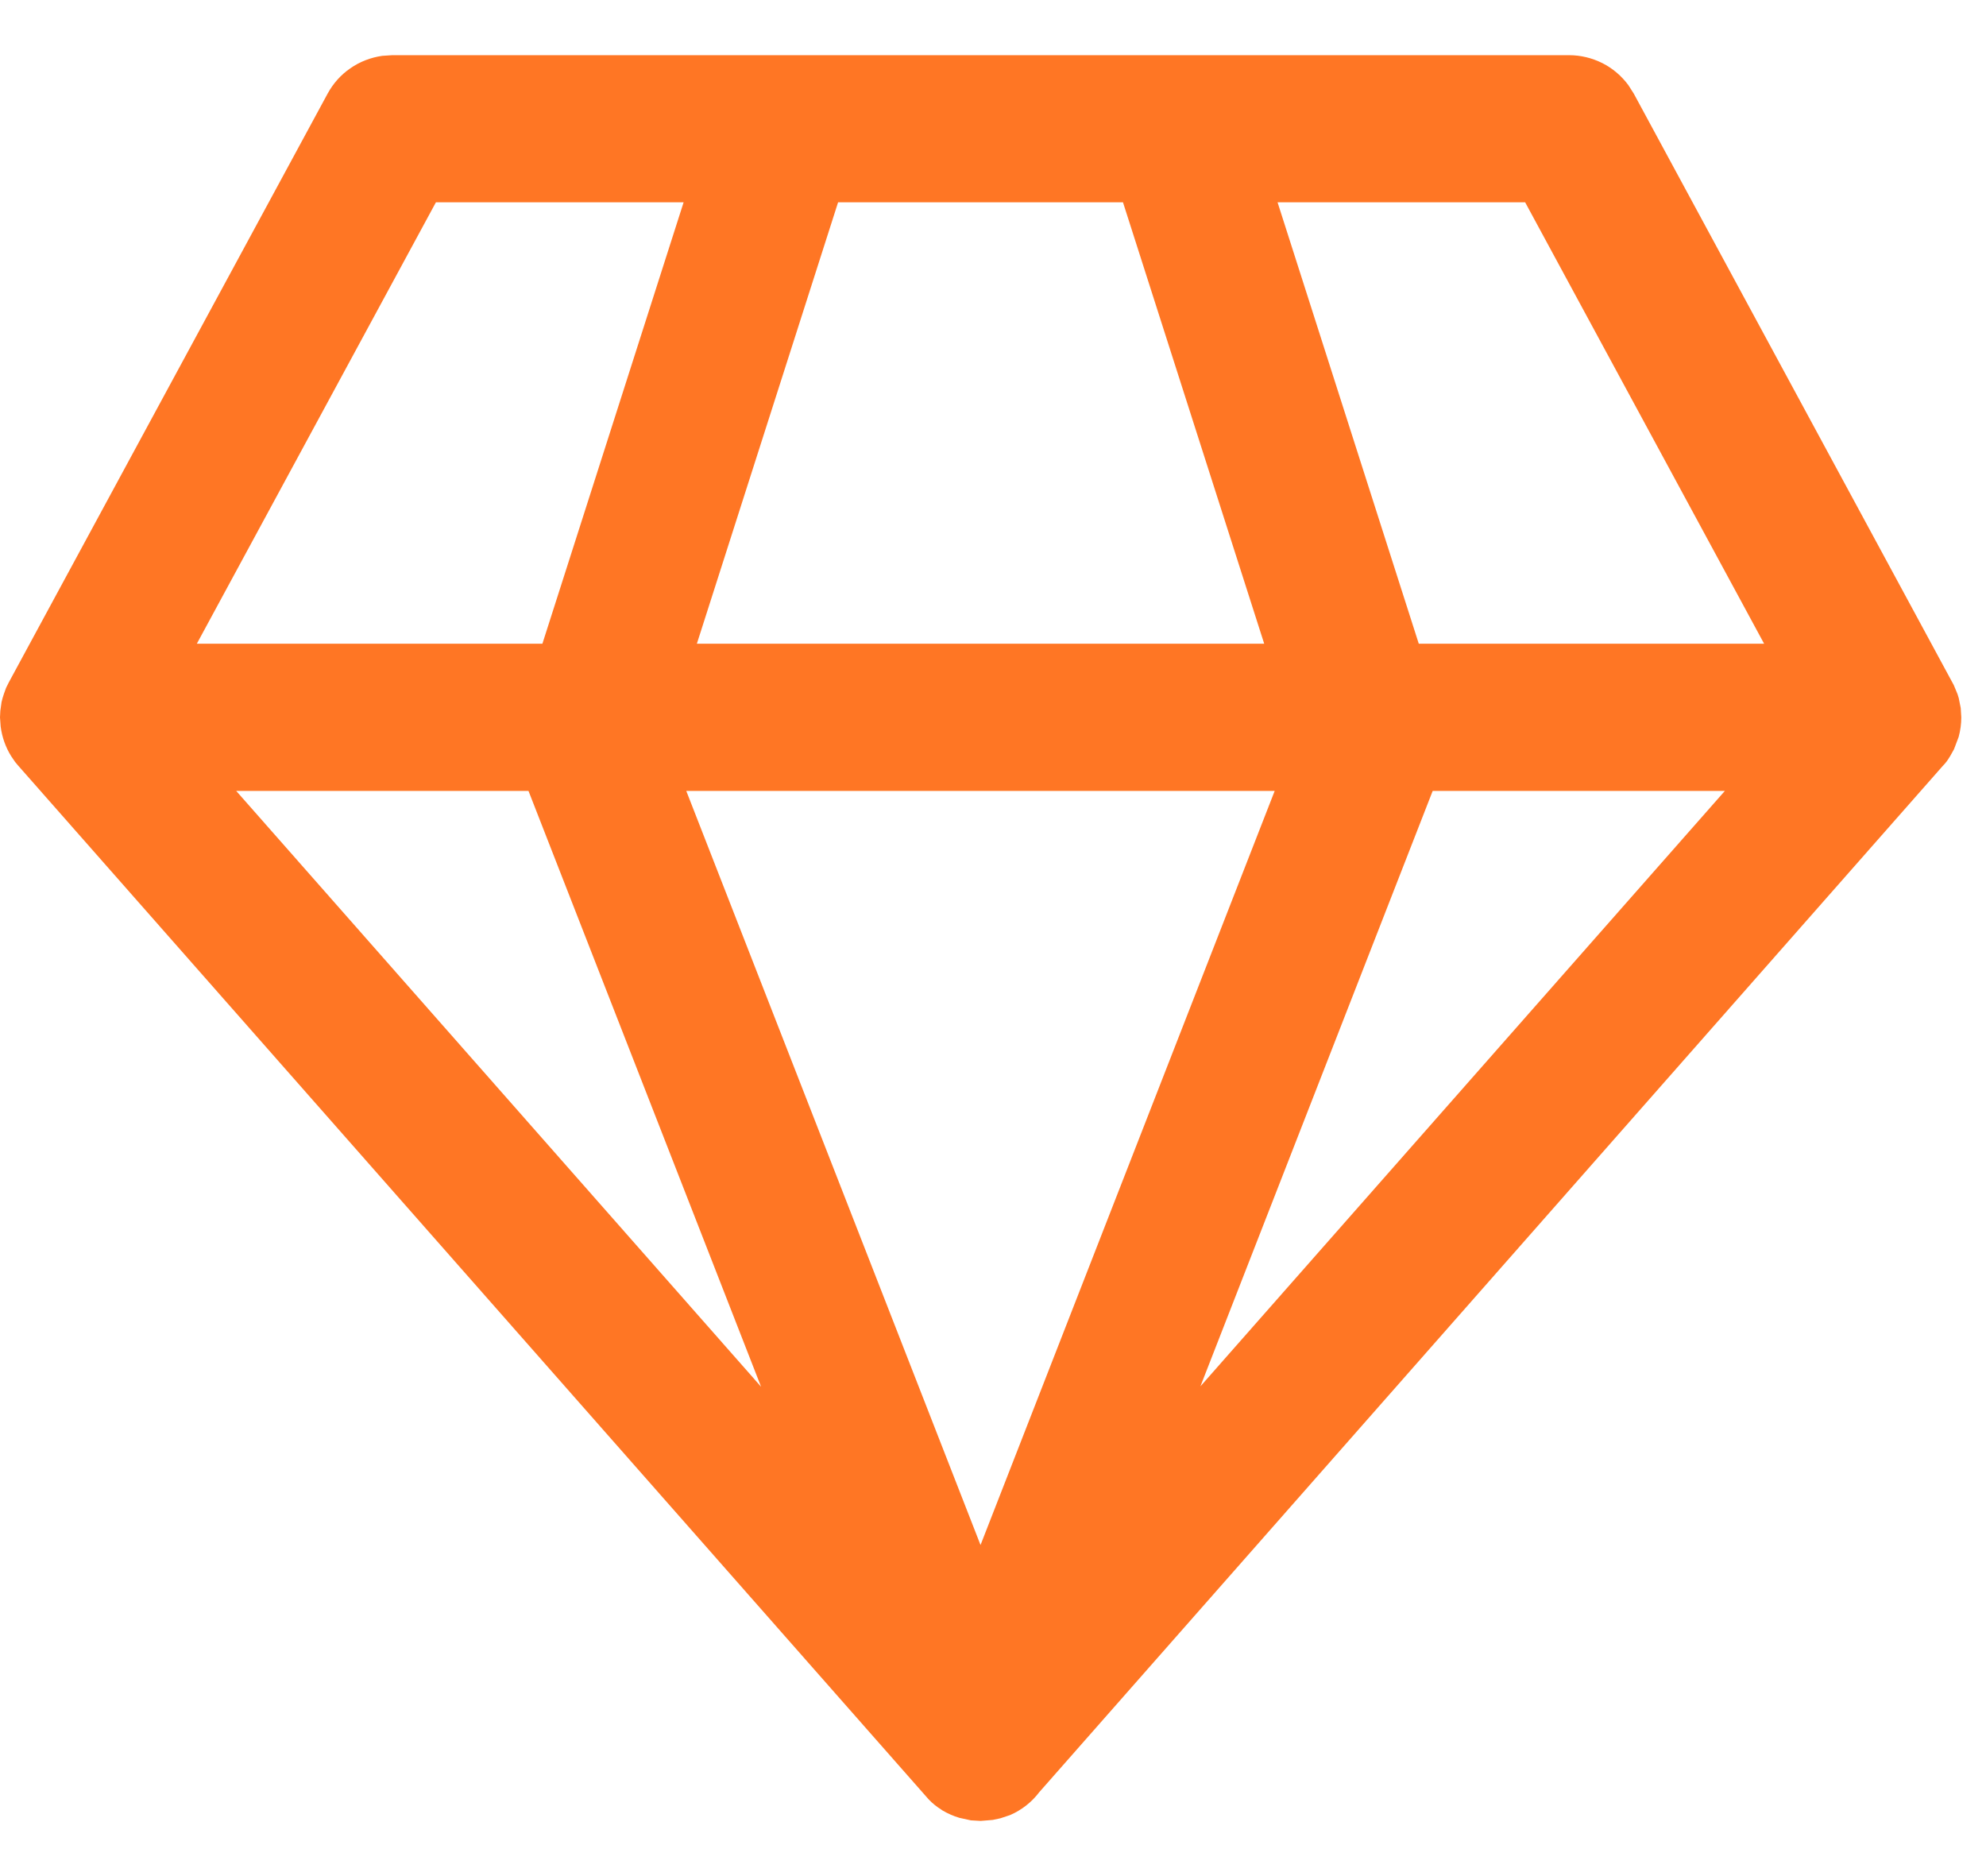 <svg width="18" height="17" viewBox="0 0 18 17" fill="none" xmlns="http://www.w3.org/2000/svg">
<path d="M14.221 0.5C14.326 0.5 14.429 0.525 14.523 0.572C14.616 0.619 14.697 0.688 14.759 0.772L14.808 0.849L17.708 6.208L17.742 6.29L17.753 6.326L17.771 6.416L17.776 6.5C17.776 6.56 17.768 6.62 17.752 6.678L17.71 6.789L17.676 6.85C17.657 6.882 17.634 6.913 17.61 6.941L17.663 6.872L17.641 6.903L9.419 16.24C9.35 16.331 9.259 16.402 9.155 16.447L9.068 16.476L8.998 16.491L8.889 16.5L8.8 16.495L8.695 16.472C8.641 16.456 8.589 16.433 8.54 16.404L8.532 16.398C8.49 16.372 8.451 16.341 8.417 16.305L0.159 6.931L0.136 6.903L0.1 6.85C0.05 6.769 0.018 6.678 0.006 6.583L0 6.5L0.003 6.441L0.014 6.362C0.02 6.336 0.027 6.311 0.036 6.286L0.055 6.233L0.08 6.183L2.969 0.849C3.019 0.757 3.089 0.678 3.175 0.619C3.261 0.559 3.36 0.521 3.464 0.506L3.555 0.5H14.221ZM11.553 7.167H6.22L8.887 14L11.553 7.167ZM4.79 7.167H2.141L6.898 12.566L4.79 7.167ZM15.633 7.167H12.985L10.88 12.562L15.633 7.167ZM6.196 1.833H3.951L1.784 5.833H4.916L6.196 1.833ZM10.179 1.833H7.596L6.316 5.833H11.458L10.178 1.833H10.179ZM13.823 1.833H11.579L12.859 5.833H15.989L13.823 1.833Z" fill="#FF7624"/>
</svg>
